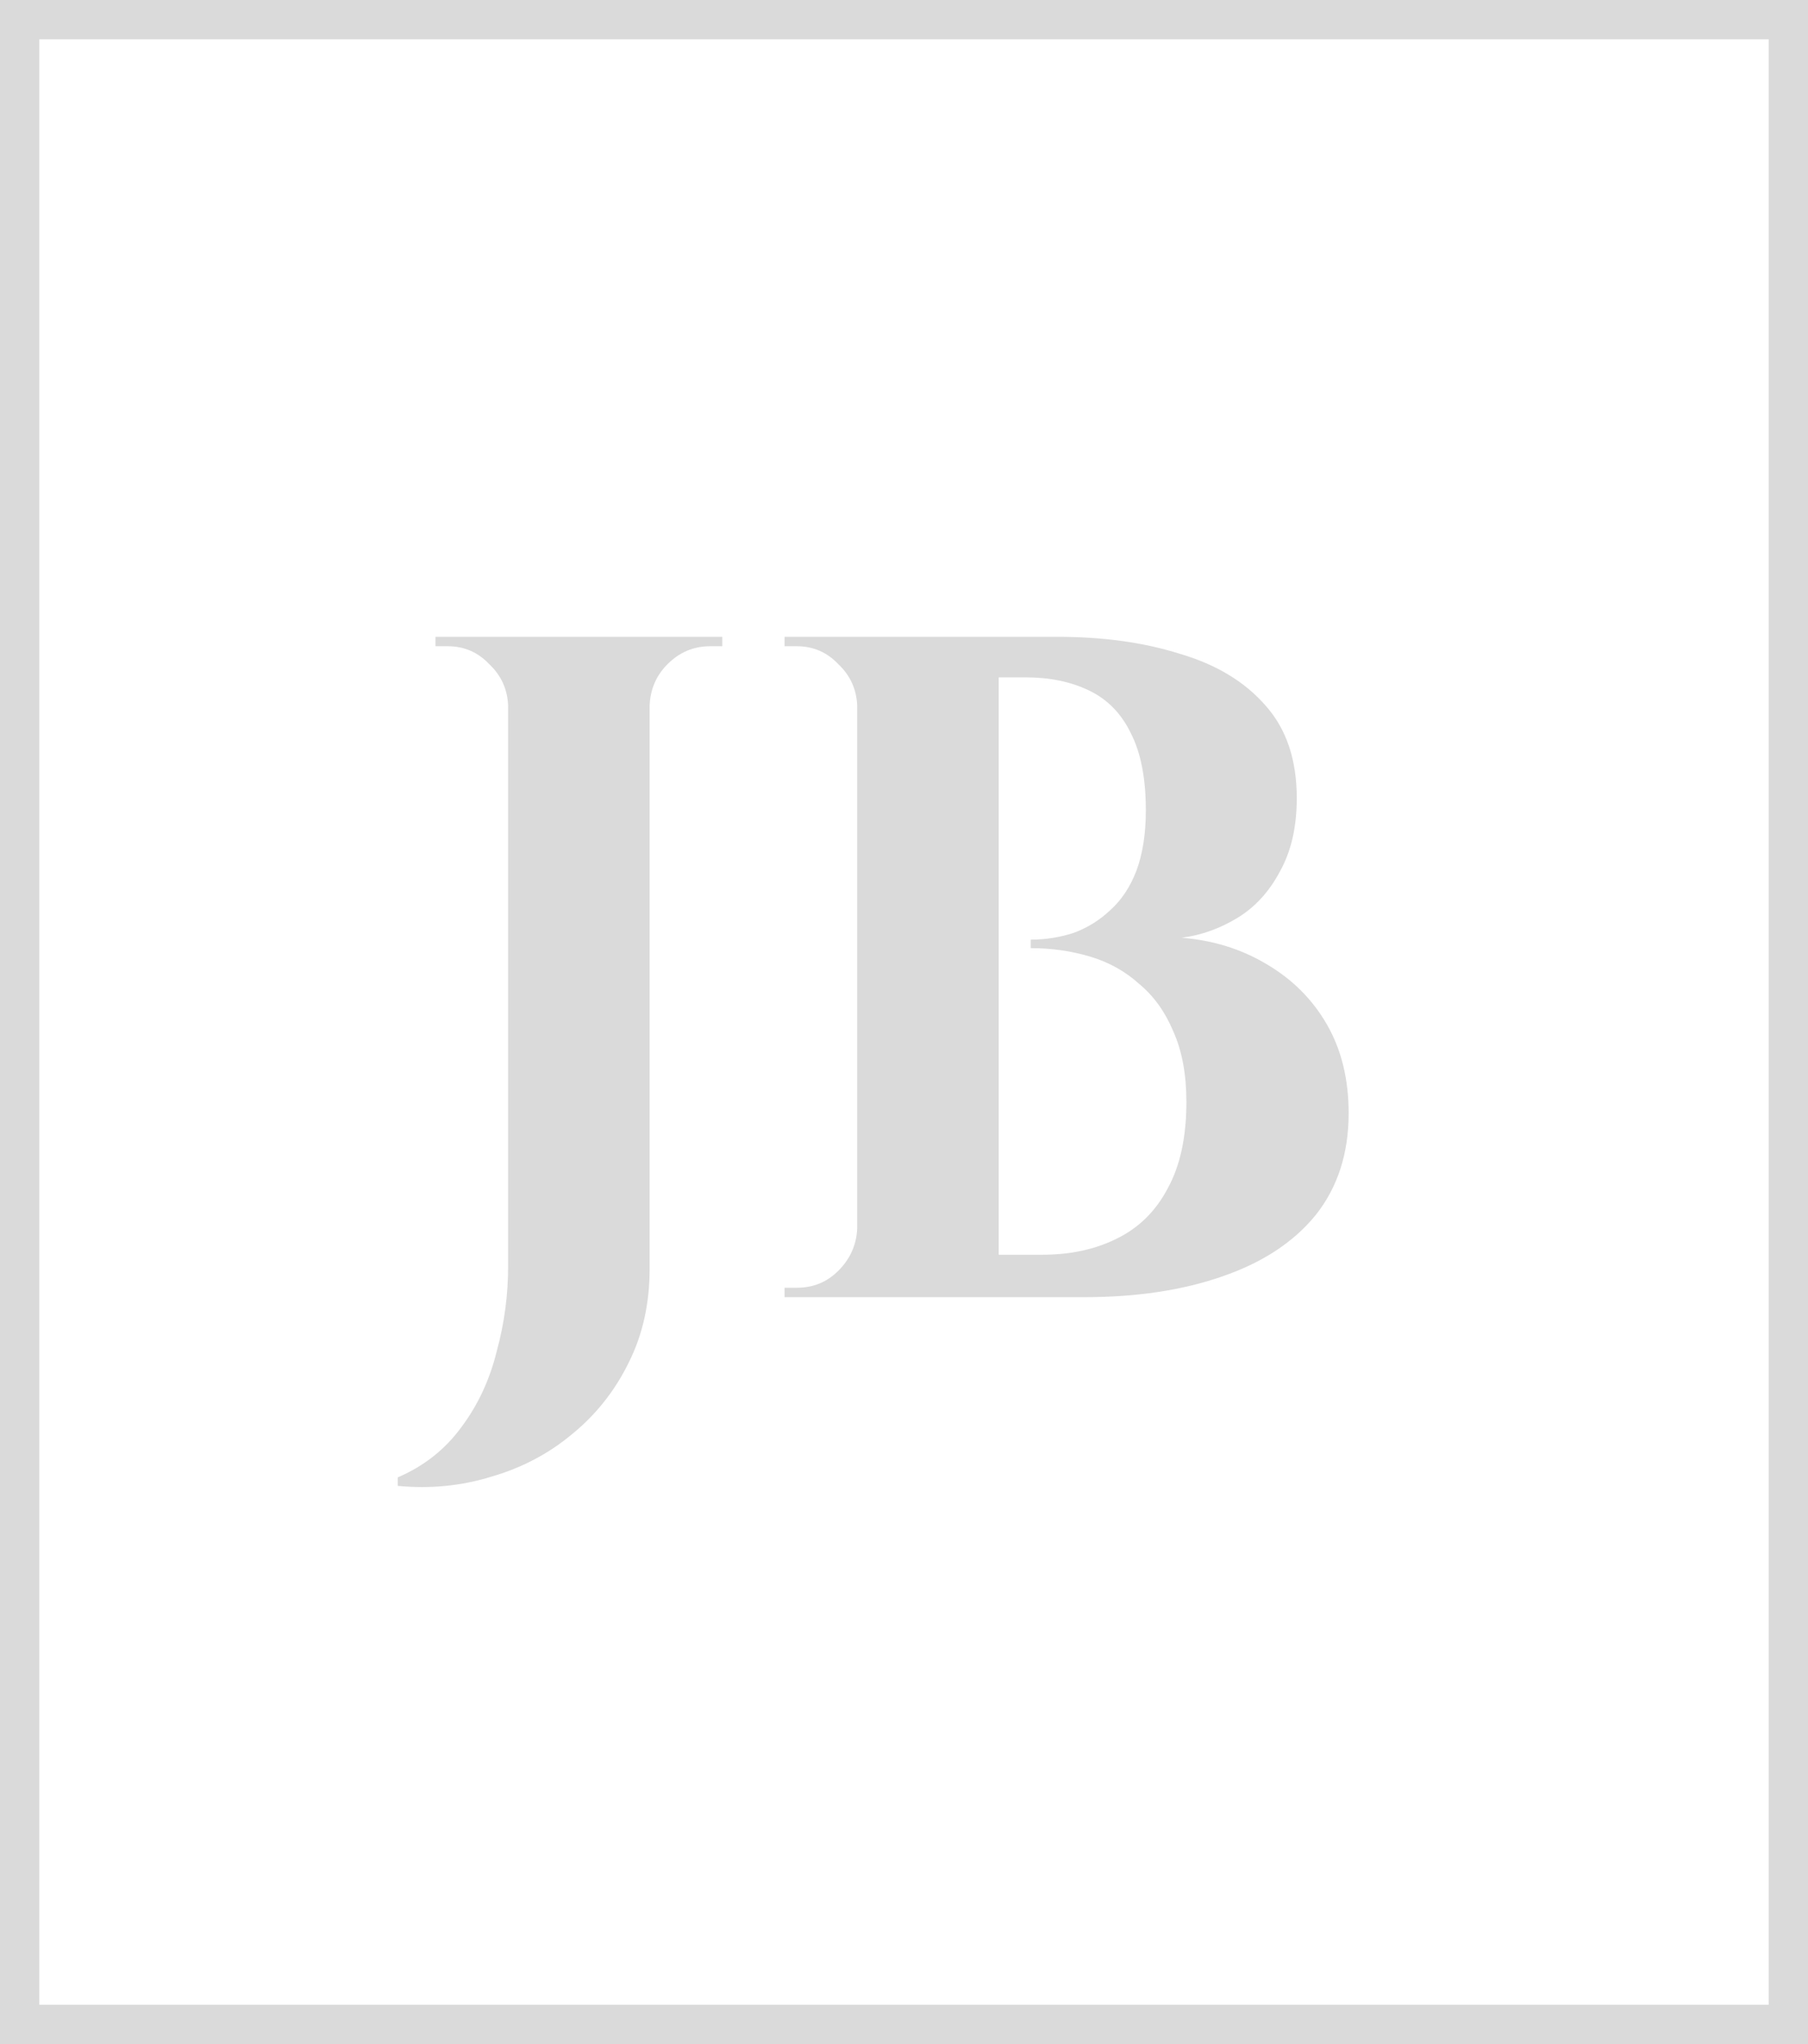 <svg width="46" height="52" viewBox="0 0 46 52" fill="none" xmlns="http://www.w3.org/2000/svg">
<path d="M16.528 16.2V32.28C16.528 33.16 16.352 33.952 16 34.656C15.648 35.376 15.168 35.984 14.56 36.48C13.968 36.976 13.288 37.336 12.52 37.56C11.752 37.8 10.952 37.88 10.12 37.8V37.584C10.792 37.296 11.336 36.864 11.752 36.288C12.168 35.728 12.464 35.088 12.64 34.368C12.832 33.664 12.928 32.944 12.928 32.208V16.2H16.528ZM13 17.952H12.928C12.912 17.536 12.752 17.184 12.448 16.896C12.16 16.592 11.808 16.44 11.392 16.44C11.392 16.44 11.336 16.44 11.224 16.44C11.128 16.44 11.08 16.44 11.08 16.44V16.2H13V17.952ZM16.456 17.952V16.2H18.376V16.44C18.376 16.44 18.32 16.44 18.208 16.44C18.112 16.44 18.064 16.44 18.064 16.44C17.648 16.44 17.288 16.592 16.984 16.896C16.696 17.184 16.544 17.536 16.528 17.952H16.456ZM22.745 16.2H26.897C28.065 16.2 29.105 16.344 30.017 16.632C30.945 16.904 31.673 17.344 32.201 17.952C32.729 18.544 32.993 19.328 32.993 20.304C32.993 21.04 32.849 21.664 32.561 22.176C32.289 22.688 31.929 23.08 31.481 23.352C31.033 23.624 30.561 23.792 30.065 23.856C30.865 23.92 31.585 24.144 32.225 24.528C32.881 24.912 33.393 25.424 33.761 26.064C34.129 26.704 34.313 27.456 34.313 28.32C34.313 29.344 34.033 30.208 33.473 30.912C32.913 31.6 32.121 32.12 31.097 32.472C30.089 32.824 28.913 33 27.569 33H25.193C25.193 33 25.193 32.912 25.193 32.736C25.209 32.544 25.217 32.36 25.217 32.184C25.217 32.008 25.217 31.92 25.217 31.92H26.513C27.233 31.92 27.865 31.784 28.409 31.512C28.969 31.24 29.401 30.816 29.705 30.24C30.025 29.664 30.185 28.928 30.185 28.032C30.185 27.328 30.073 26.728 29.849 26.232C29.641 25.736 29.353 25.336 28.985 25.032C28.633 24.712 28.217 24.48 27.737 24.336C27.257 24.192 26.753 24.12 26.225 24.12V23.904C26.593 23.904 26.953 23.848 27.305 23.736C27.657 23.608 27.969 23.416 28.241 23.16C28.529 22.904 28.753 22.568 28.913 22.152C29.073 21.72 29.153 21.208 29.153 20.616C29.153 19.8 29.025 19.144 28.769 18.648C28.529 18.152 28.177 17.792 27.713 17.568C27.249 17.344 26.713 17.232 26.105 17.232H22.985C22.985 17.216 22.961 17.128 22.913 16.968C22.881 16.792 22.841 16.624 22.793 16.464C22.761 16.288 22.745 16.2 22.745 16.2ZM25.409 16.2V33H21.809V16.2H25.409ZM21.881 31.248V33H19.961V32.76C19.993 32.76 20.049 32.76 20.129 32.76C20.209 32.76 20.257 32.76 20.273 32.76C20.689 32.76 21.041 32.616 21.329 32.328C21.633 32.024 21.793 31.664 21.809 31.248H21.881ZM21.881 17.952H21.809C21.793 17.536 21.633 17.184 21.329 16.896C21.041 16.592 20.689 16.44 20.273 16.44C20.257 16.44 20.209 16.44 20.129 16.44C20.049 16.44 19.993 16.44 19.961 16.44V16.2H21.881V17.952Z" fill="#DADADA"/>
<rect x="0.5" y="0.5" width="45" height="51" stroke="#DADADA"/>
</svg>
